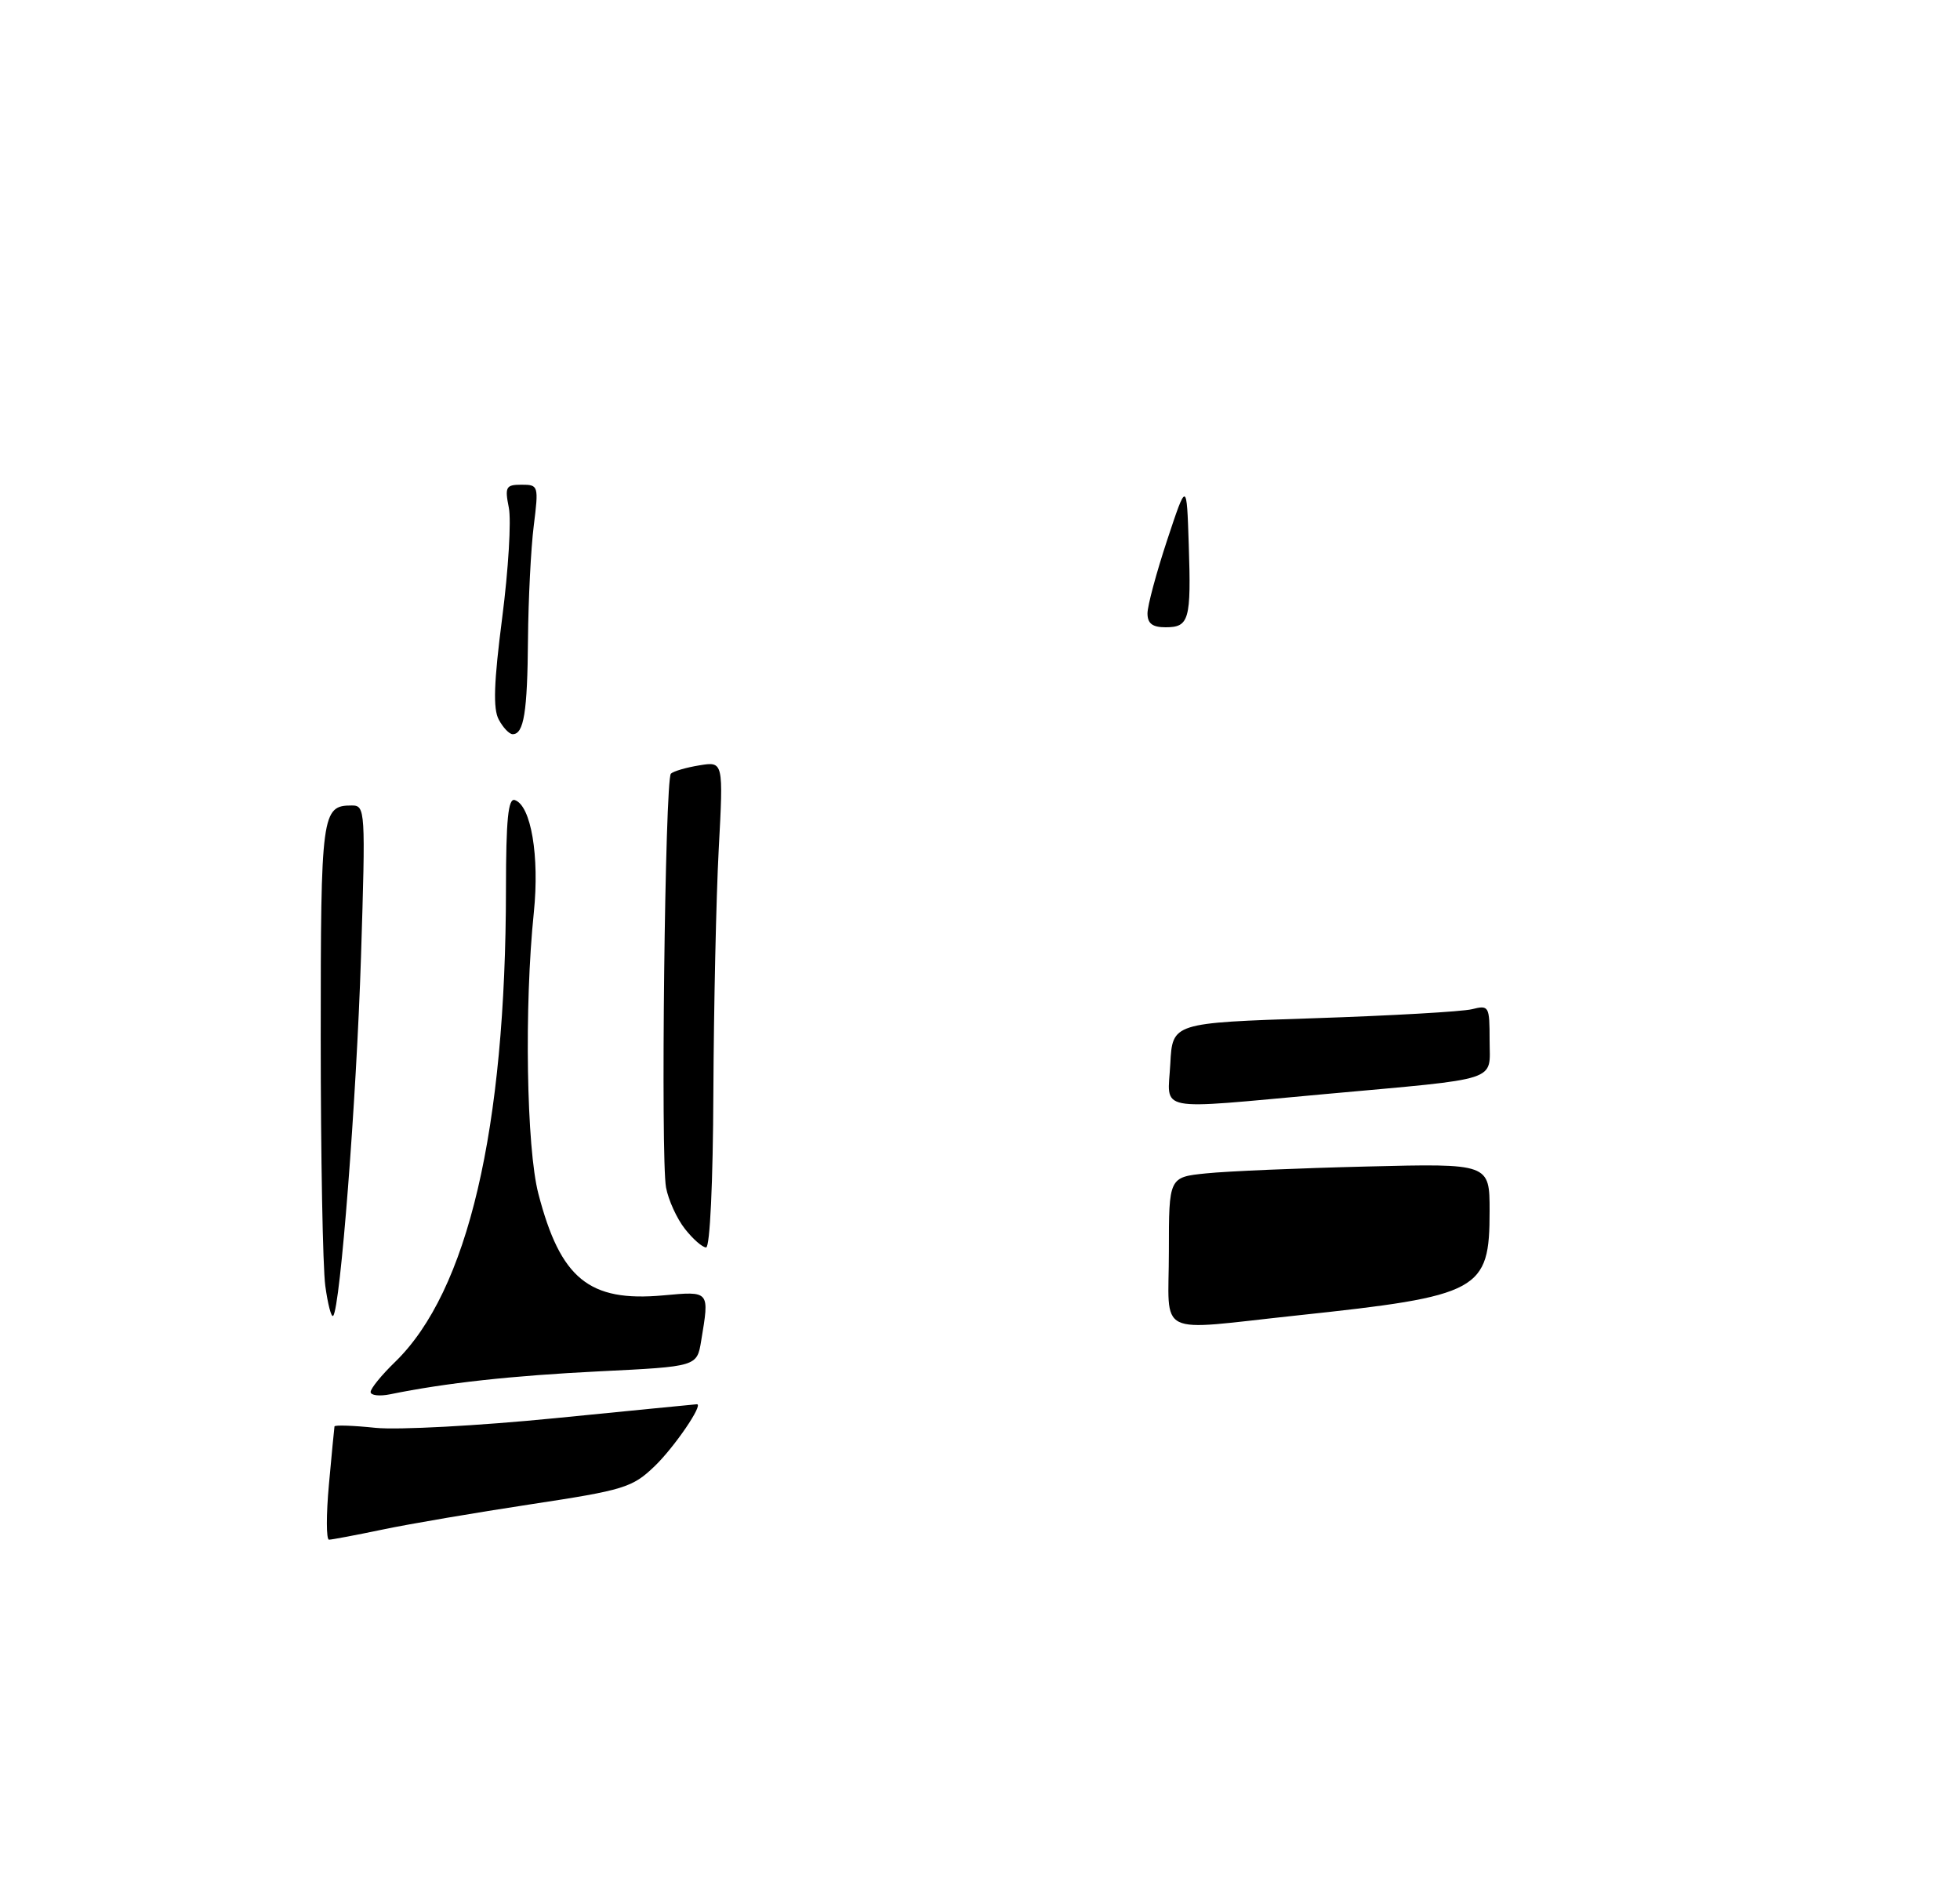 <?xml version="1.0" encoding="UTF-8" standalone="no"?>
<!DOCTYPE svg PUBLIC "-//W3C//DTD SVG 1.1//EN" "http://www.w3.org/Graphics/SVG/1.1/DTD/svg11.dtd" >
<svg xmlns="http://www.w3.org/2000/svg" xmlns:xlink="http://www.w3.org/1999/xlink" version="1.1" viewBox="0 0 275 267">
 <g >
 <path fill="currentColor"
d=" M 46.15 208.25 C 46.54 203.99 46.89 200.32 46.93 200.11 C 46.97 199.90 49.56 199.98 52.69 200.31 C 55.82 200.63 67.18 200.02 77.94 198.95 C 88.70 197.88 97.62 197.01 97.78 197.00 C 98.74 196.99 94.61 203.04 91.84 205.70 C 88.72 208.69 87.56 209.05 74.50 211.03 C 66.80 212.20 57.43 213.79 53.68 214.58 C 49.94 215.36 46.55 216.00 46.16 216.00 C 45.77 216.00 45.76 212.51 46.15 208.25 Z  M 52.00 195.28 C 52.00 194.79 53.54 192.90 55.42 191.08 C 65.64 181.17 70.97 158.43 70.99 124.67 C 71.00 114.97 71.30 111.93 72.23 112.24 C 74.51 113.00 75.71 120.12 74.90 128.00 C 73.54 141.16 73.86 161.05 75.54 167.48 C 78.64 179.40 82.66 182.67 93.03 181.73 C 99.63 181.13 99.55 181.04 98.38 188.10 C 97.79 191.71 97.79 191.71 84.14 192.38 C 71.84 192.99 62.51 194.01 54.75 195.60 C 53.24 195.91 52.00 195.76 52.00 195.28 Z  M 164.00 175.57 C 164.00 165.14 164.00 165.14 169.25 164.61 C 172.14 164.31 182.26 163.88 191.75 163.65 C 209.00 163.22 209.00 163.22 209.00 169.89 C 209.00 181.10 207.72 181.80 182.00 184.54 C 161.80 186.69 164.00 187.79 164.00 175.57 Z  M 45.64 180.39 C 45.29 177.82 45.00 162.15 45.00 145.56 C 45.00 114.04 45.14 113.00 49.36 113.00 C 51.26 113.00 51.30 113.59 50.65 134.25 C 50.01 154.28 47.74 183.60 46.74 184.60 C 46.48 184.85 45.99 182.95 45.64 180.39 Z  M 96.10 172.40 C 94.97 170.97 93.78 168.36 93.45 166.60 C 92.68 162.48 93.30 109.37 94.13 108.54 C 94.47 108.20 96.27 107.67 98.13 107.37 C 101.50 106.82 101.50 106.82 100.84 119.16 C 100.48 125.95 100.15 141.29 100.09 153.25 C 100.04 165.88 99.61 175.00 99.07 175.00 C 98.56 175.00 97.22 173.83 96.10 172.40 Z  M 164.20 149.25 C 164.50 143.50 164.50 143.50 184.28 142.85 C 195.16 142.49 205.17 141.92 206.53 141.58 C 208.91 140.98 209.00 141.14 209.00 145.94 C 209.00 151.83 210.86 151.22 185.88 153.49 C 161.73 155.68 163.84 156.10 164.20 149.25 Z  M 69.98 100.95 C 69.16 99.44 69.29 95.74 70.46 86.67 C 71.33 79.94 71.75 72.98 71.39 71.22 C 70.81 68.30 70.98 68.00 73.18 68.00 C 75.55 68.00 75.59 68.13 74.89 73.75 C 74.49 76.91 74.13 84.08 74.08 89.67 C 74.00 99.92 73.50 103.00 71.93 103.00 C 71.46 103.00 70.58 102.08 69.98 100.95 Z  M 161.00 86.05 C 161.00 84.98 162.24 80.37 163.75 75.80 C 166.50 67.50 166.50 67.50 166.79 76.42 C 167.14 86.99 166.85 88.00 163.53 88.00 C 161.69 88.00 161.00 87.47 161.00 86.05 Z "/>
</g>
</svg>